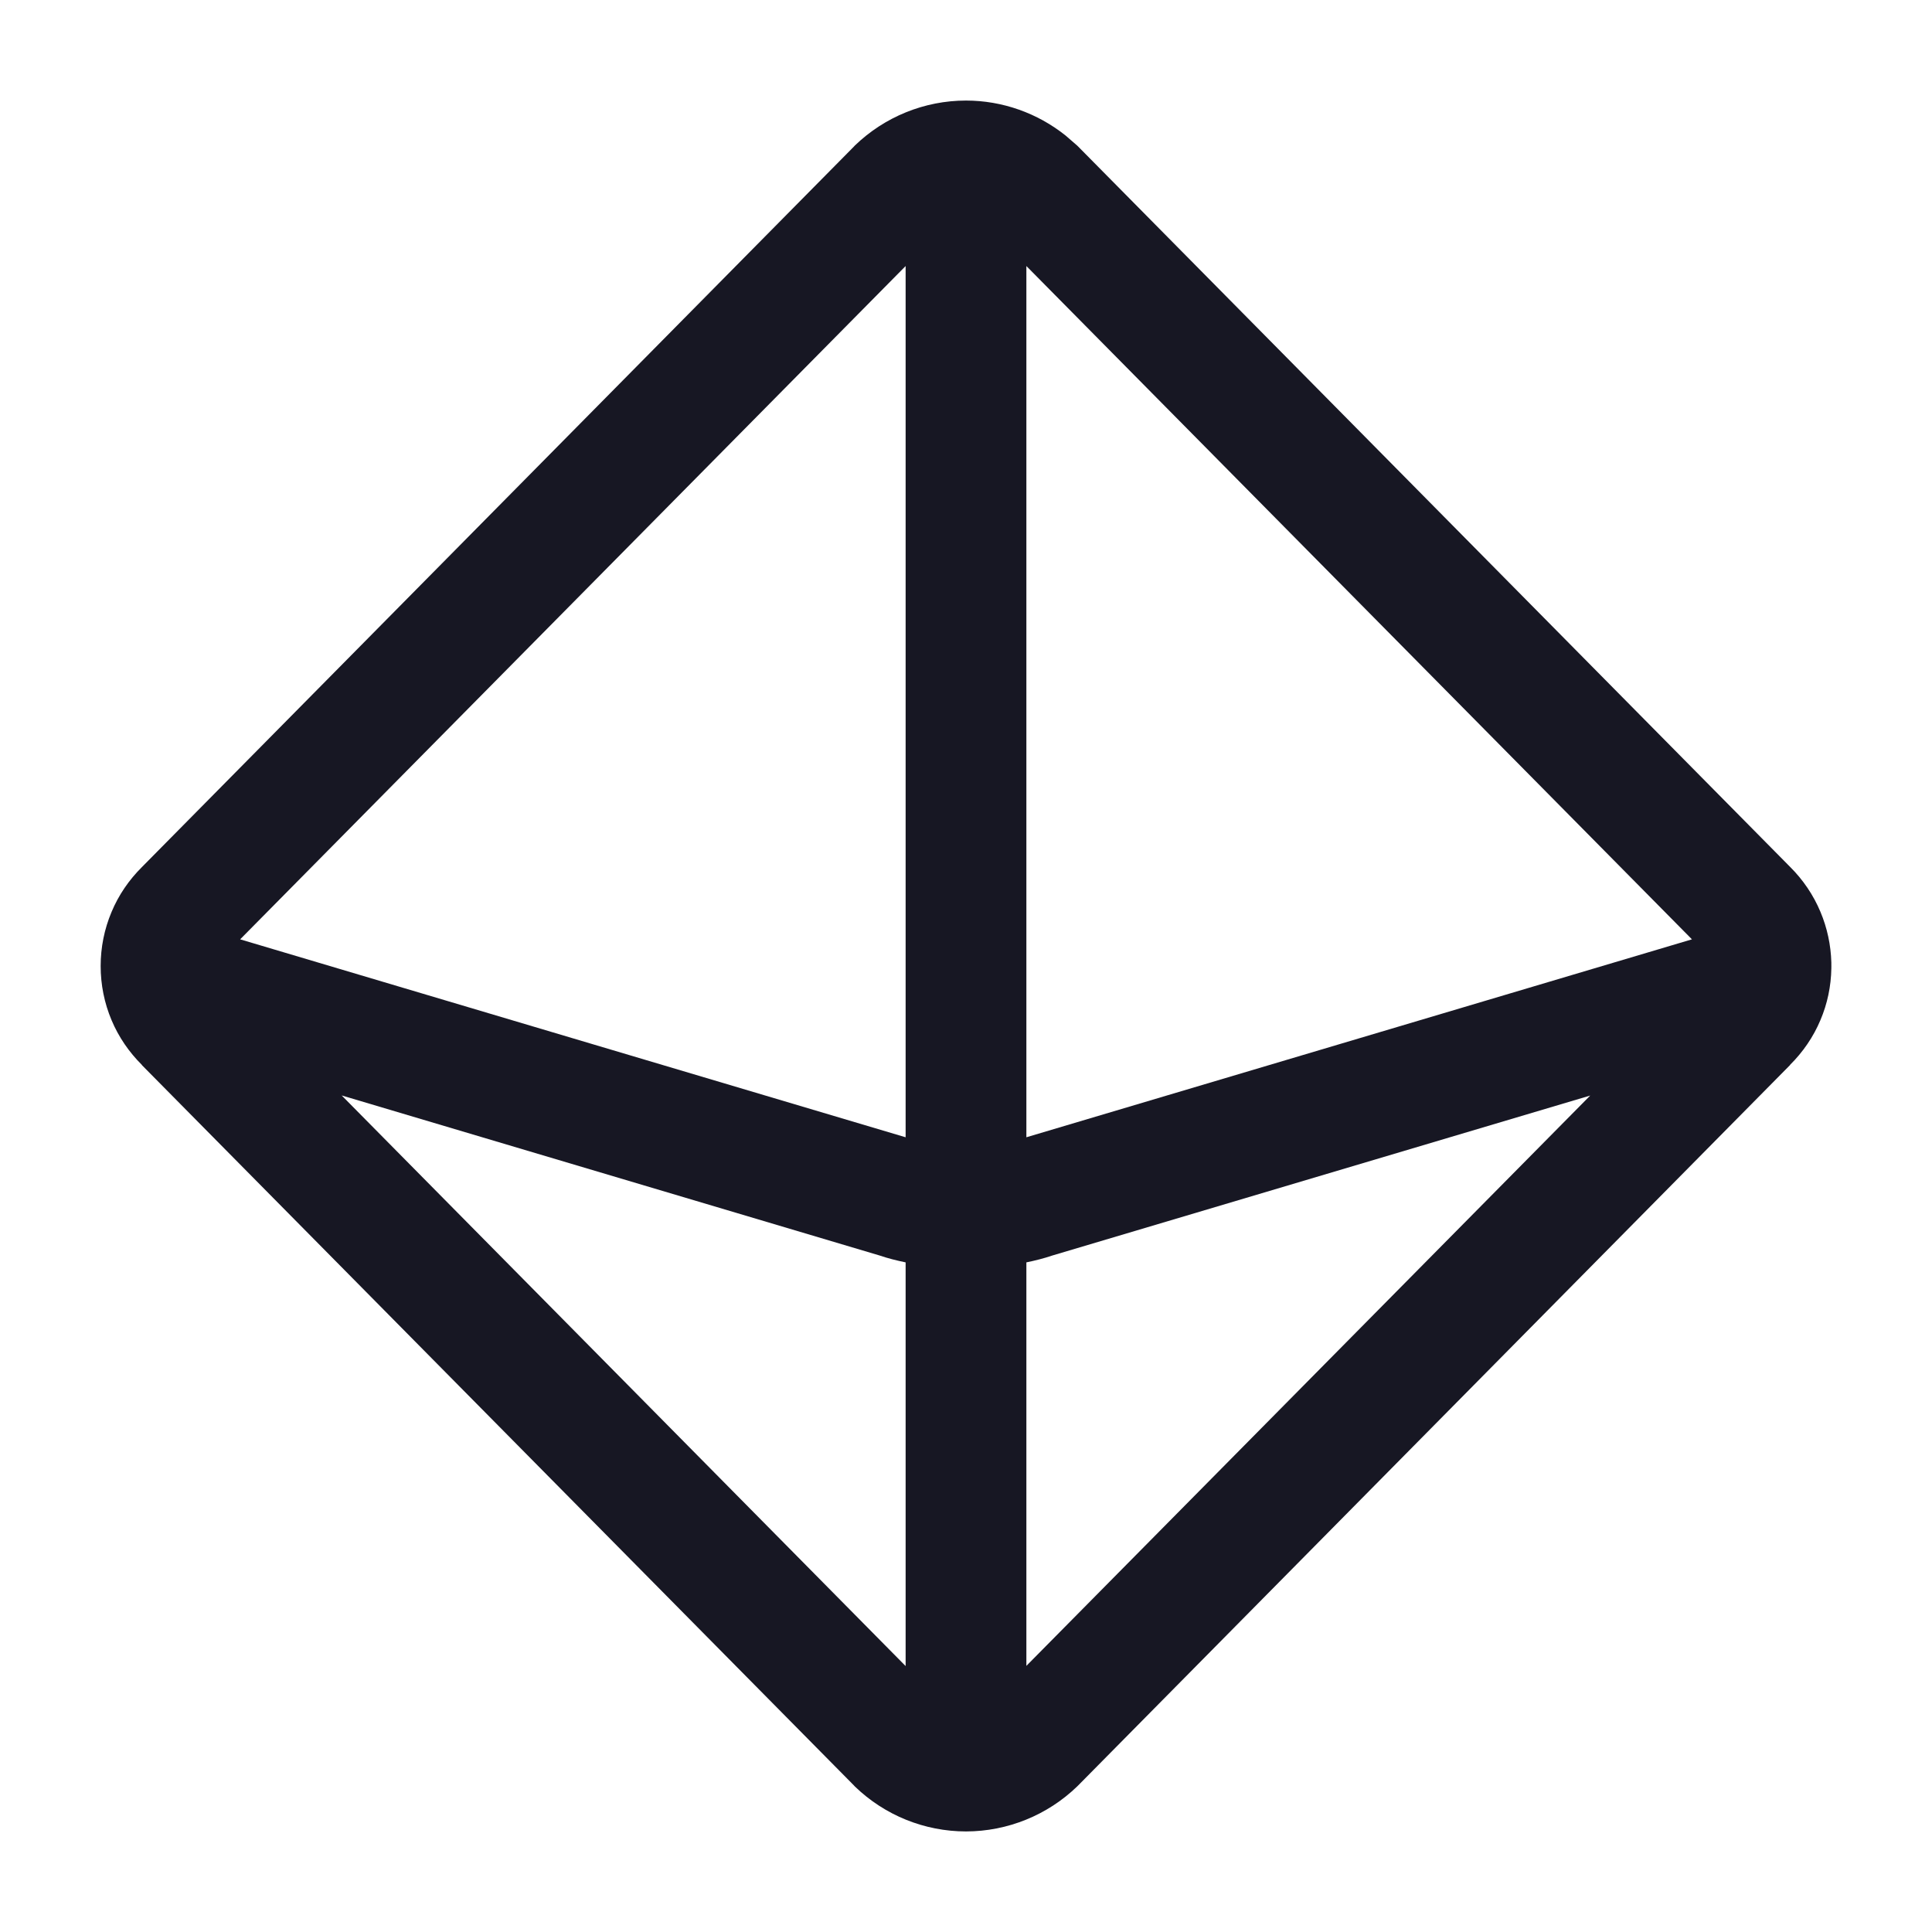 <svg width="20" height="20" viewBox="0 0 20 20" fill="none" xmlns="http://www.w3.org/2000/svg">
<path fill-rule="evenodd" clip-rule="evenodd" d="M18.958 9.985C18.959 9.996 18.959 10.006 18.958 10.017L18.958 10.025L18.958 10L18.958 9.985Z" fill="#171723"/>
<path fill-rule="evenodd" clip-rule="evenodd" d="M18.53 11.024C18.664 10.891 18.772 10.734 18.845 10.56C18.917 10.391 18.955 10.209 18.958 10.025L18.958 10L18.958 9.985L18.958 9.964C18.953 9.783 18.915 9.605 18.845 9.439C18.772 9.265 18.665 9.107 18.531 8.974L11.161 1.517L11.152 1.508L11.031 1.403C10.739 1.17 10.376 1.041 10 1.041C9.57 1.041 9.157 1.209 8.848 1.508L8.84 1.517L1.47 8.975C1.336 9.108 1.228 9.265 1.155 9.44C1.08 9.617 1.042 9.808 1.042 10C1.042 10.193 1.08 10.384 1.155 10.561C1.228 10.735 1.336 10.892 1.47 11.025L1.469 11.026L8.84 18.483L8.849 18.493C9.158 18.792 9.571 18.959 10.001 18.959C10.43 18.958 10.843 18.791 11.152 18.492L11.161 18.483L18.531 11.025L18.53 11.024ZM10.894 12.997C10.809 13.026 10.718 13.049 10.625 13.068V17.245L16.462 11.341L10.894 12.997ZM9.375 13.068C9.282 13.049 9.191 13.026 9.106 12.997L3.537 11.34L9.375 17.247V13.068ZM10.625 2.754V11.773L17.515 9.724L10.625 2.754ZM9.375 11.773V2.754L2.486 9.724L9.375 11.773Z" fill="#171723"/>
</svg>
